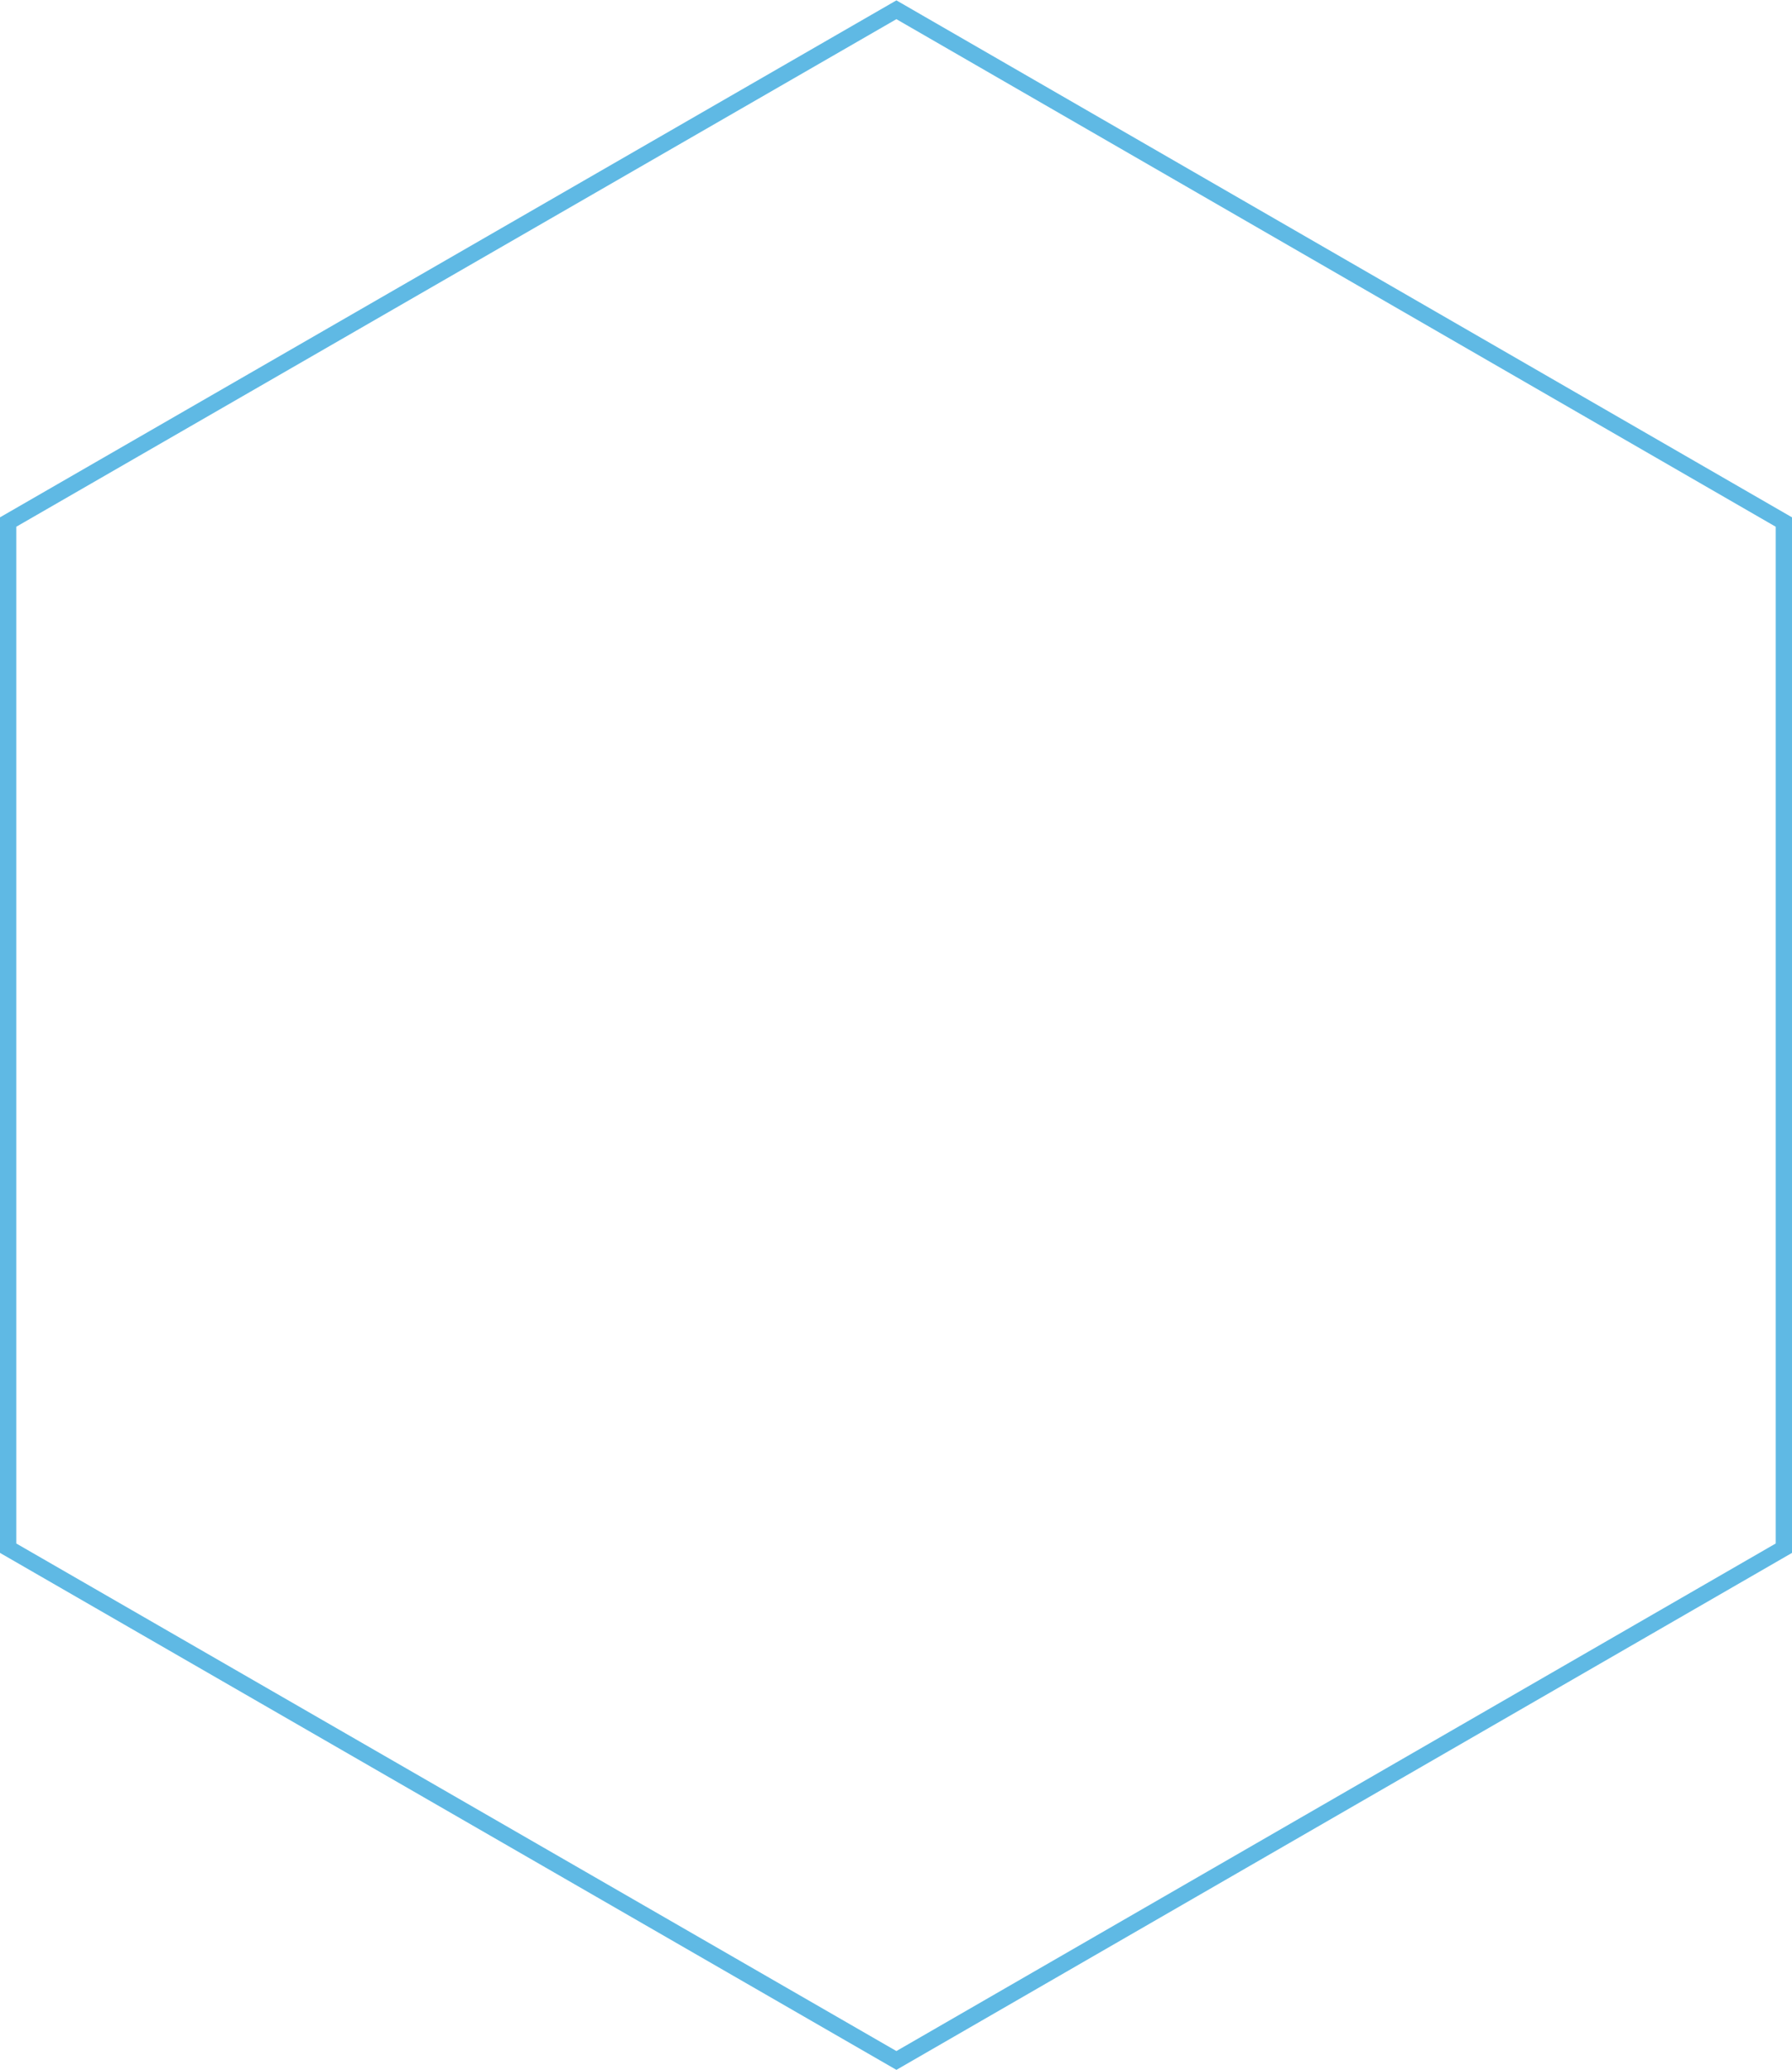 <!-- Generator: Adobe Illustrator 25.2.1, SVG Export Plug-In  -->
<svg version="1.1" xmlns="http://www.w3.org/2000/svg" xmlns:xlink="http://www.w3.org/1999/xlink" x="0px" y="0px" width="220.1px"
	 height="254.2px" viewBox="0 0 220.1 254.2" style="overflow:visible;enable-background:new 0 0 220.1 254.2;"
	 xml:space="preserve">
<style type="text/css">
	.st0{fill:none;stroke:#5FB9E4;stroke-width:2;stroke-miterlimit:10;}
</style>
<defs>
</defs>
<polygon class="st0" points="219.1,190.1 219.1,64.1 110.1,1.2 1,64.1 1,190.1 110.1,253 "/>
</svg>
